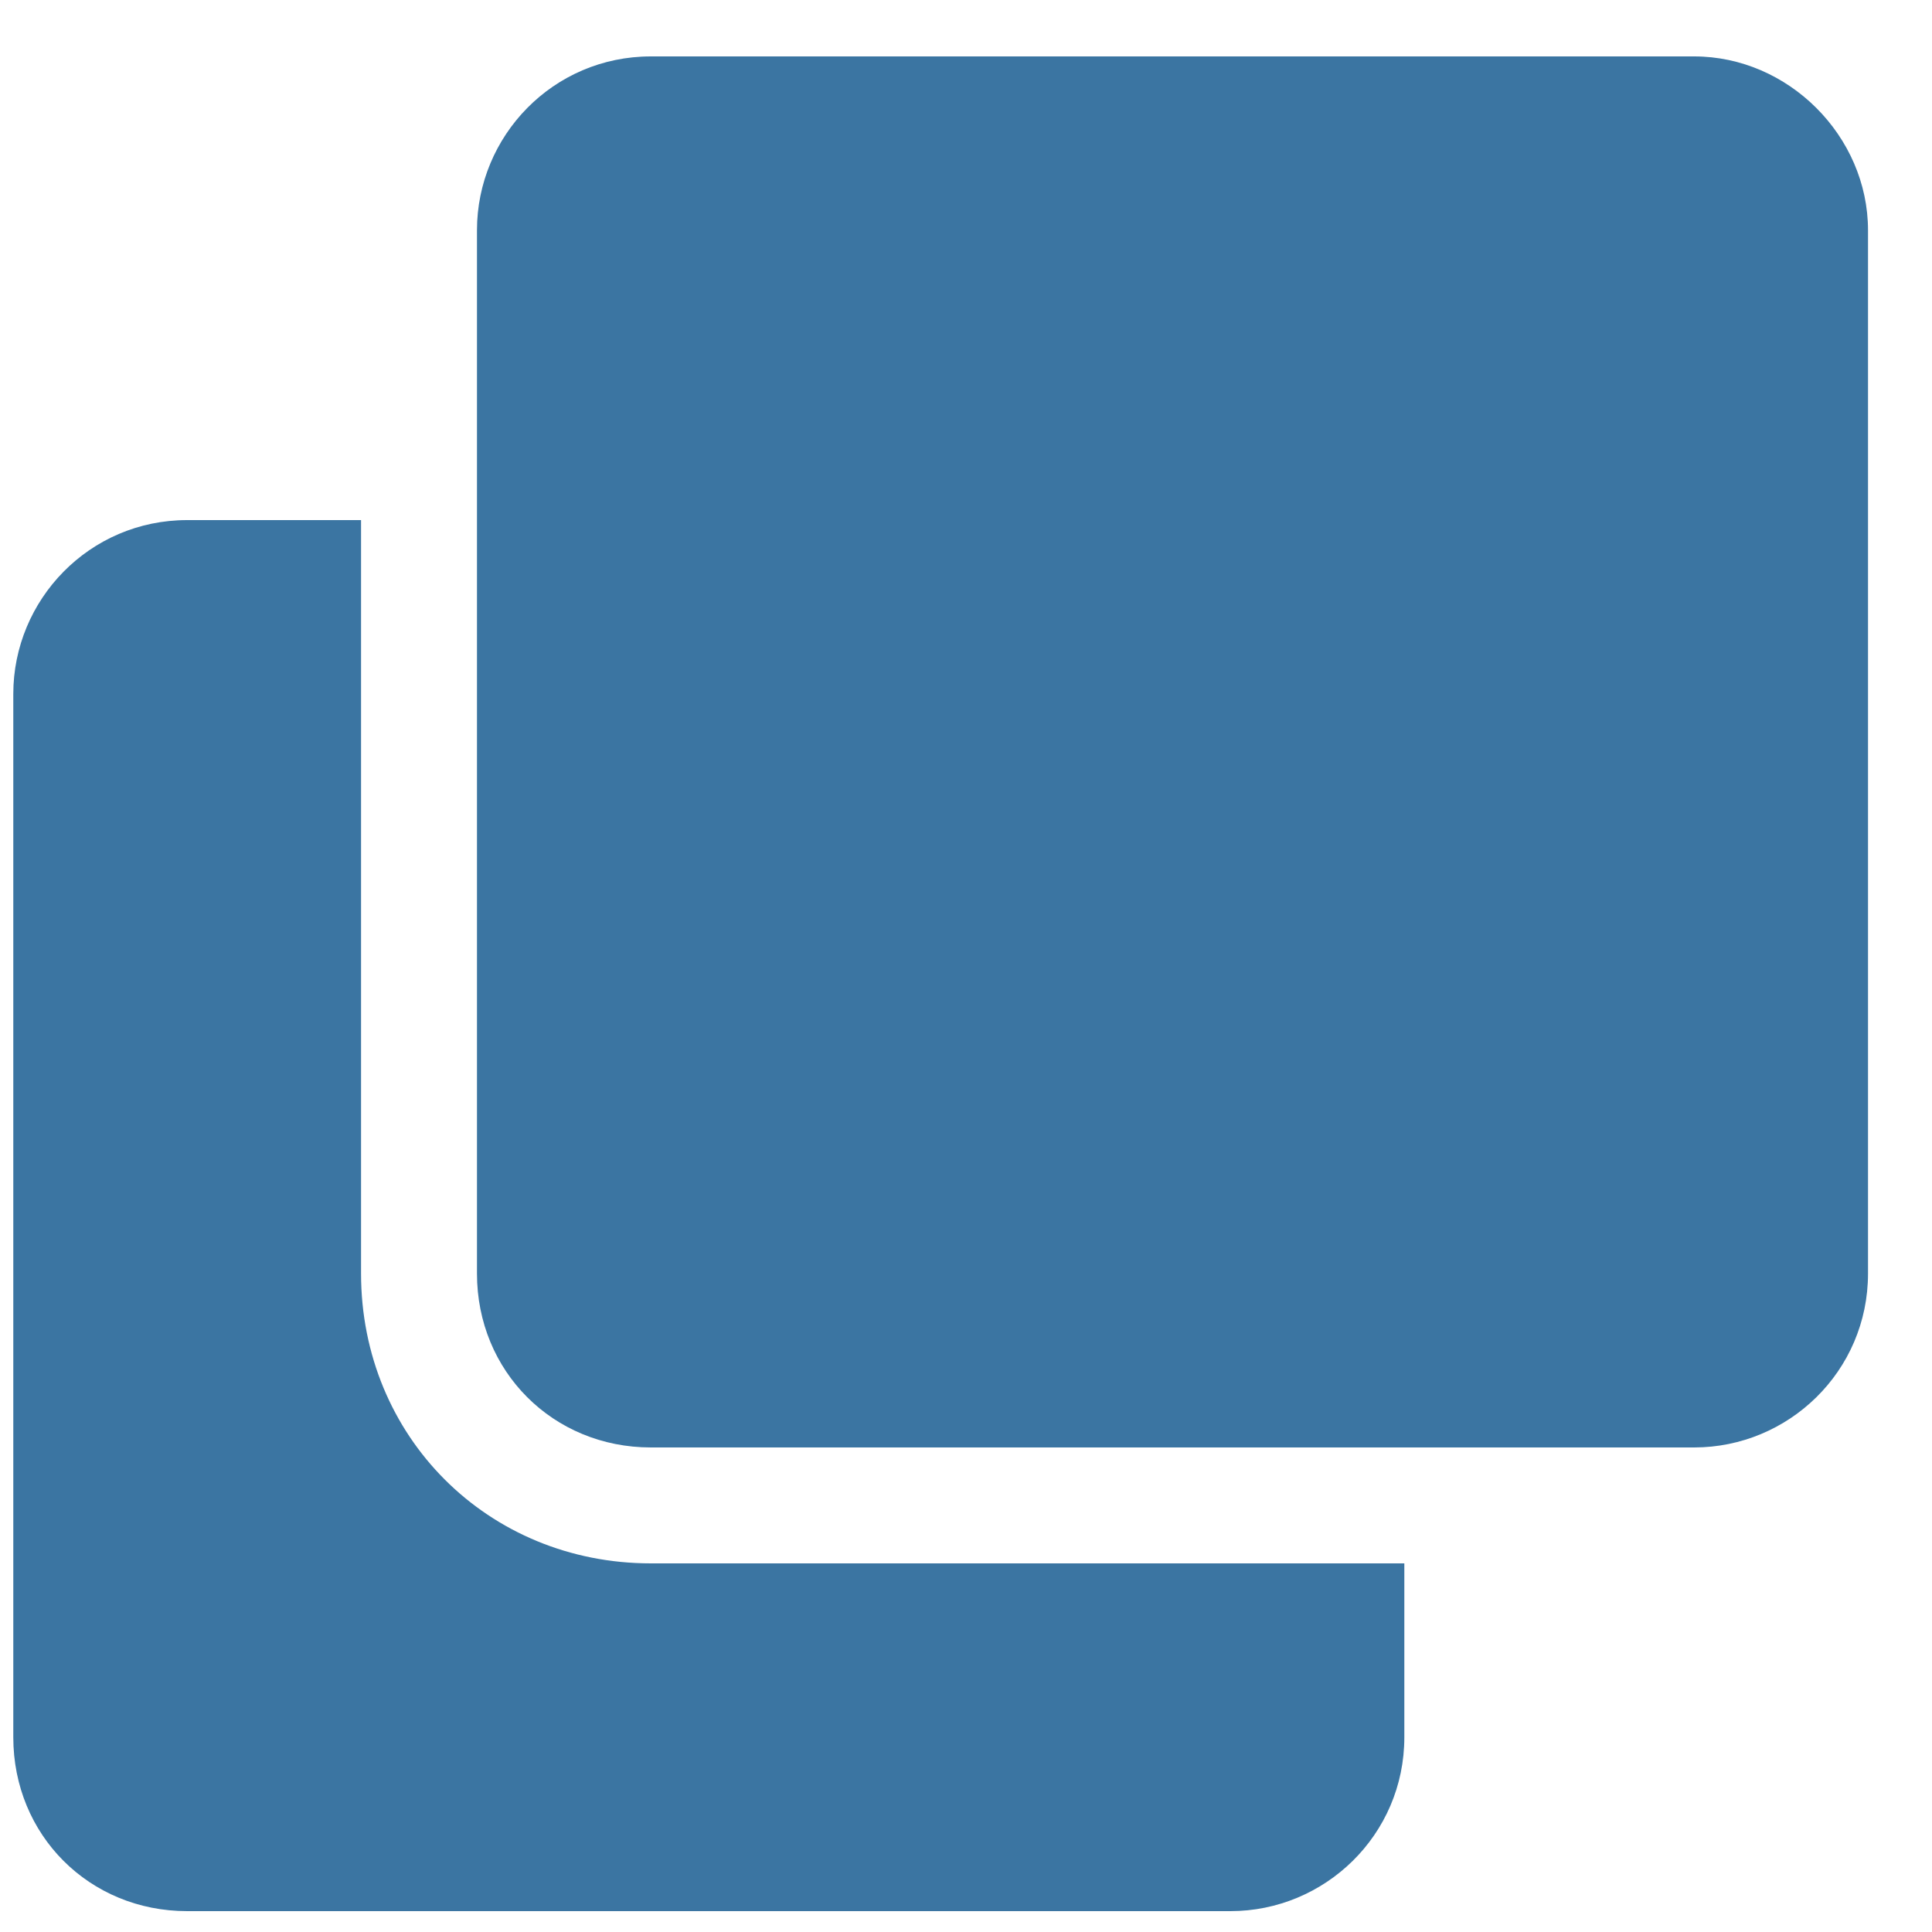<svg width="25" height="25" viewBox="0 0 25 25" fill="none" xmlns="http://www.w3.org/2000/svg">
<path d="M21.922 0.73C23.141 0.73 24.172 1.761 24.172 2.98V16.48C24.172 17.746 23.141 18.73 21.922 18.73H8.422C7.156 18.73 6.172 17.746 6.172 16.48V2.98C6.172 1.761 7.156 0.73 8.422 0.73H21.922ZM8.422 20.23H18.172V22.48C18.172 23.746 17.141 24.73 15.922 24.73H2.422C1.156 24.73 0.172 23.746 0.172 22.48V8.98C0.172 7.761 1.156 6.73 2.422 6.73H4.672V16.48C4.672 18.589 6.312 20.23 8.422 20.23Z" fill="#3B75A2"/>
</svg>

